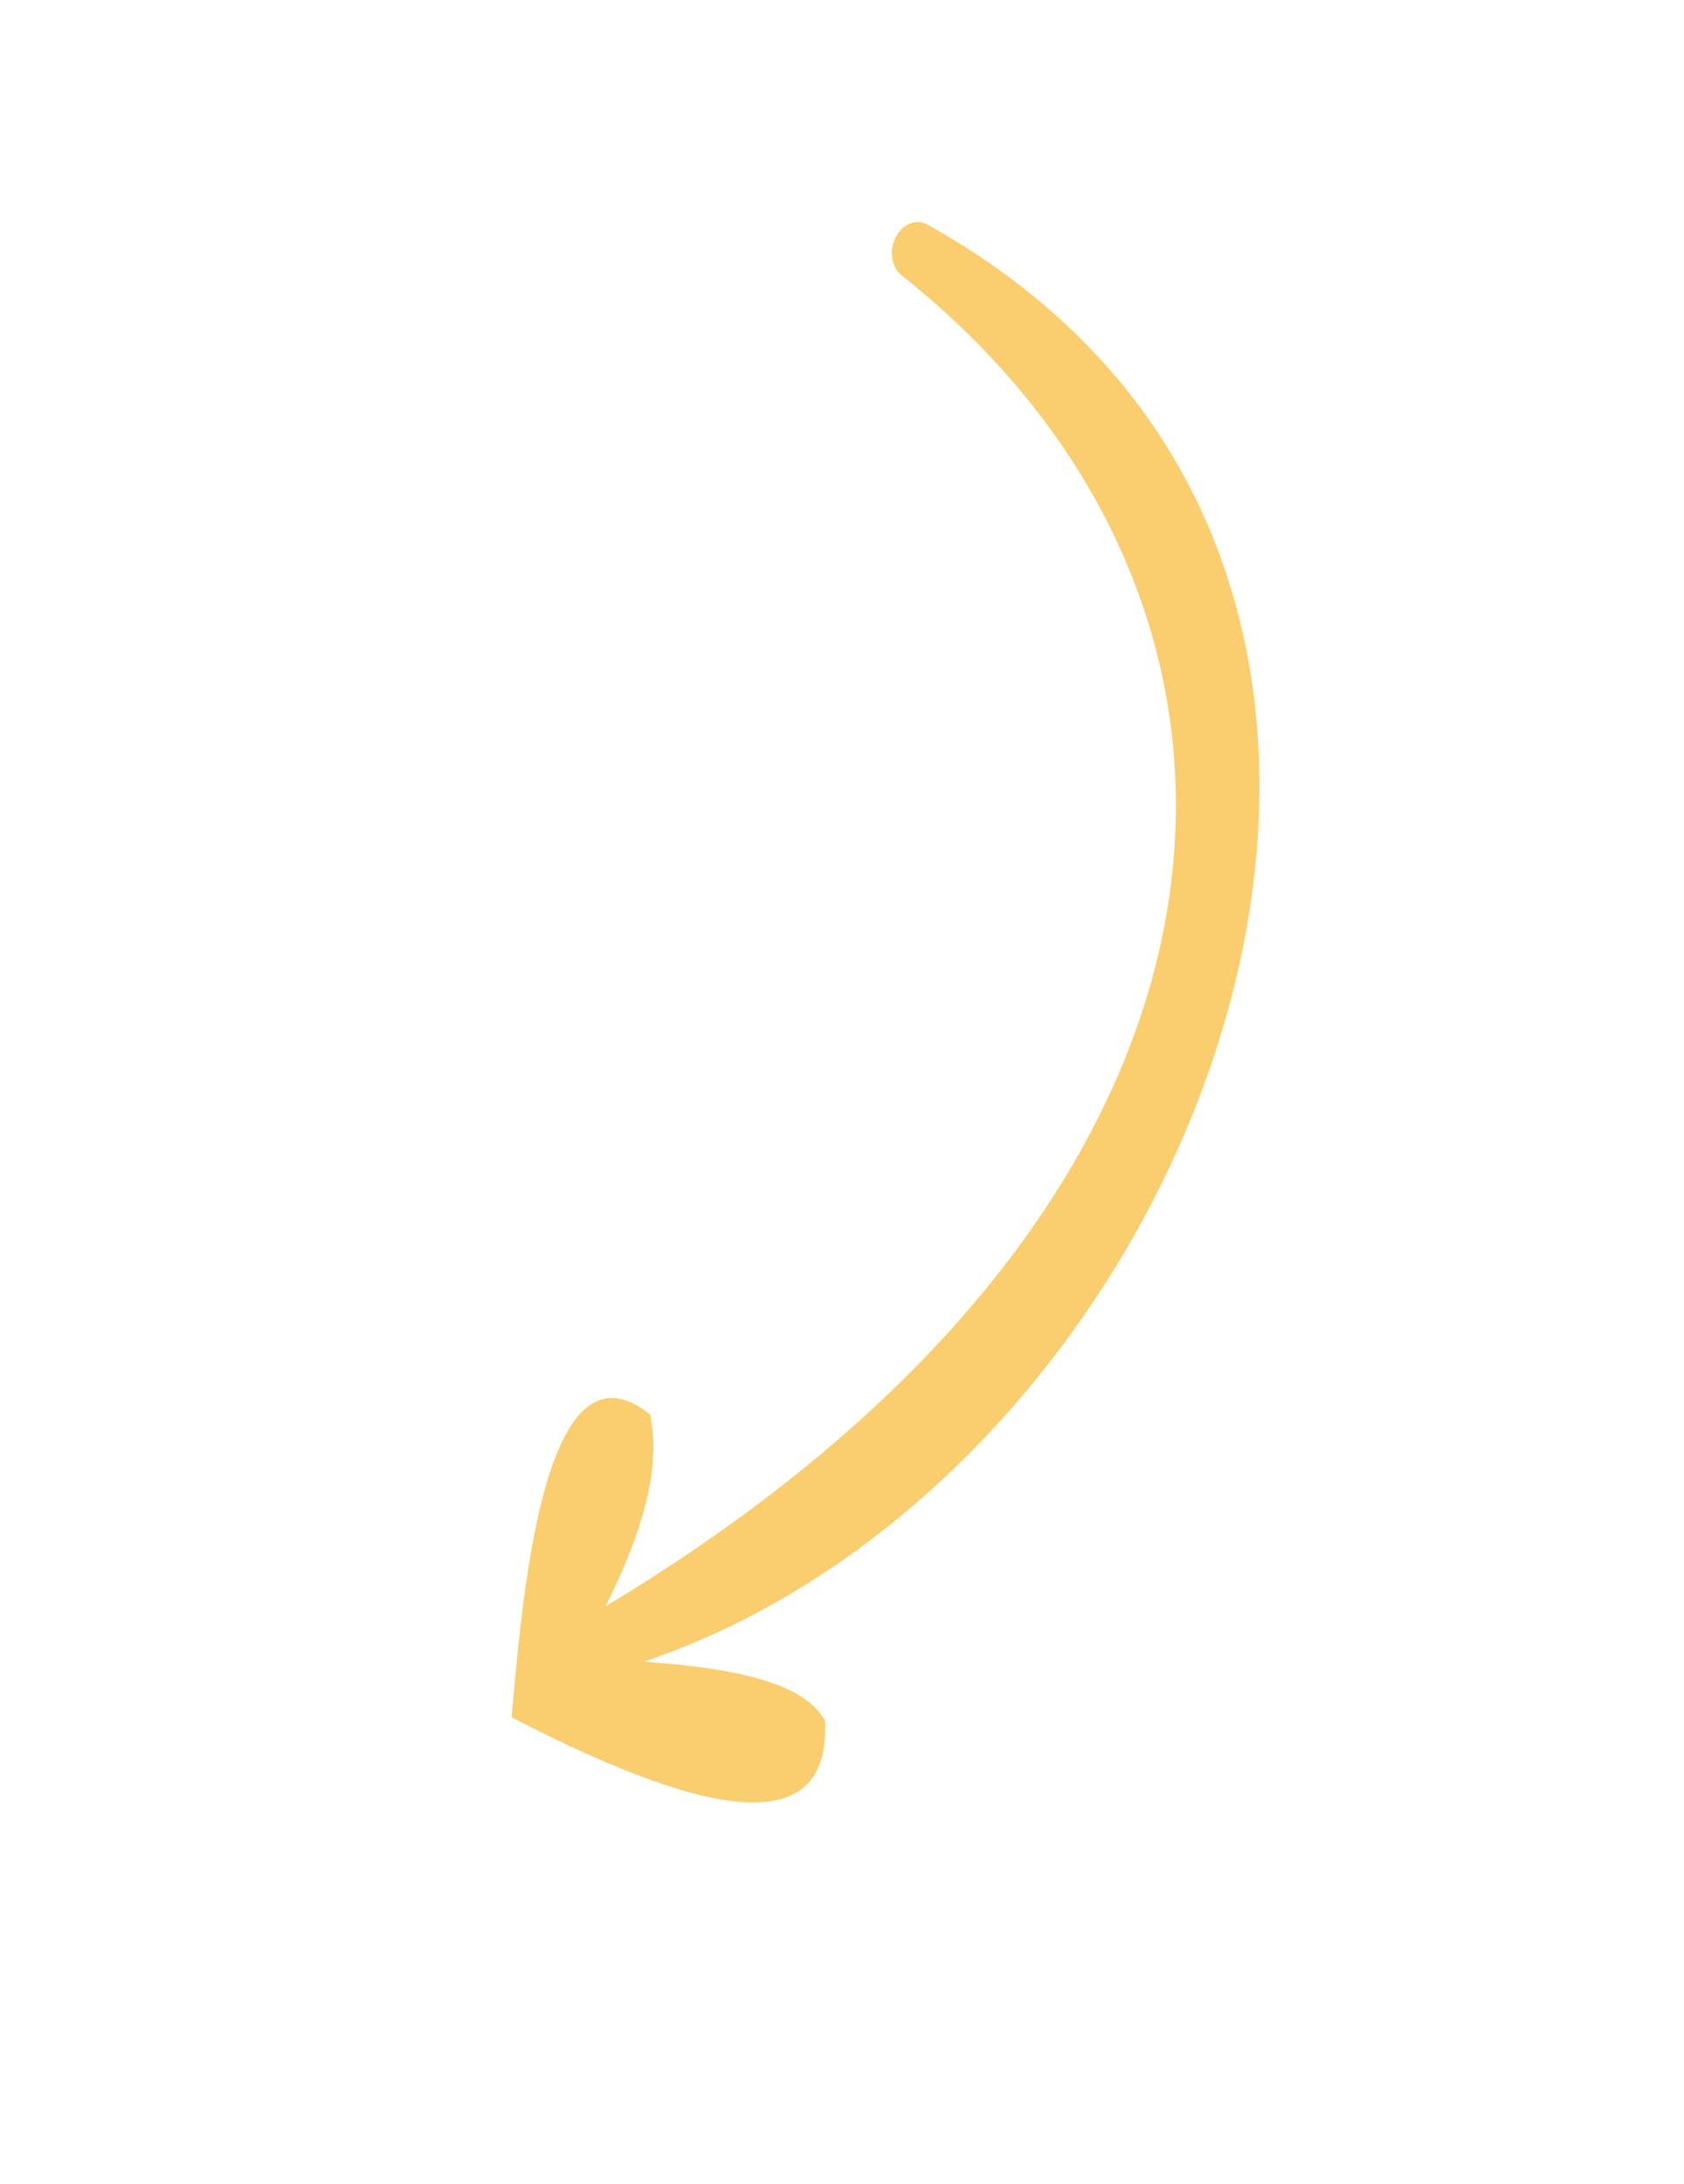 <svg width="54" height="70" viewBox="0 0 54 70" fill="none" xmlns="http://www.w3.org/2000/svg">
<g clip-path="url(#clip0_9_4835)">
<path fill-rule="evenodd" clip-rule="evenodd" d="M28.869 7.388C29.107 7.12 29.454 7.042 29.725 7.192C49.589 18.207 38.863 47.109 20.648 53.264C23.476 53.464 25.784 53.911 26.456 55.161C26.627 58.79 23.143 58.536 16.403 55.045C16.73 51.587 17.365 42.538 20.847 45.342C21.215 47.083 20.578 49.16 19.422 51.486C41.77 38.059 41.999 19.193 28.909 8.824C28.518 8.514 28.491 7.813 28.869 7.388Z" fill="#FACD6E"/>
</g>
<defs>
<clipPath id="clip0_9_4835">
<rect width="47.542" height="42.2" fill="white" transform="matrix(0.413 0.911 -0.806 0.592 34.082 0.849)"/>
</clipPath>
</defs>
</svg>
